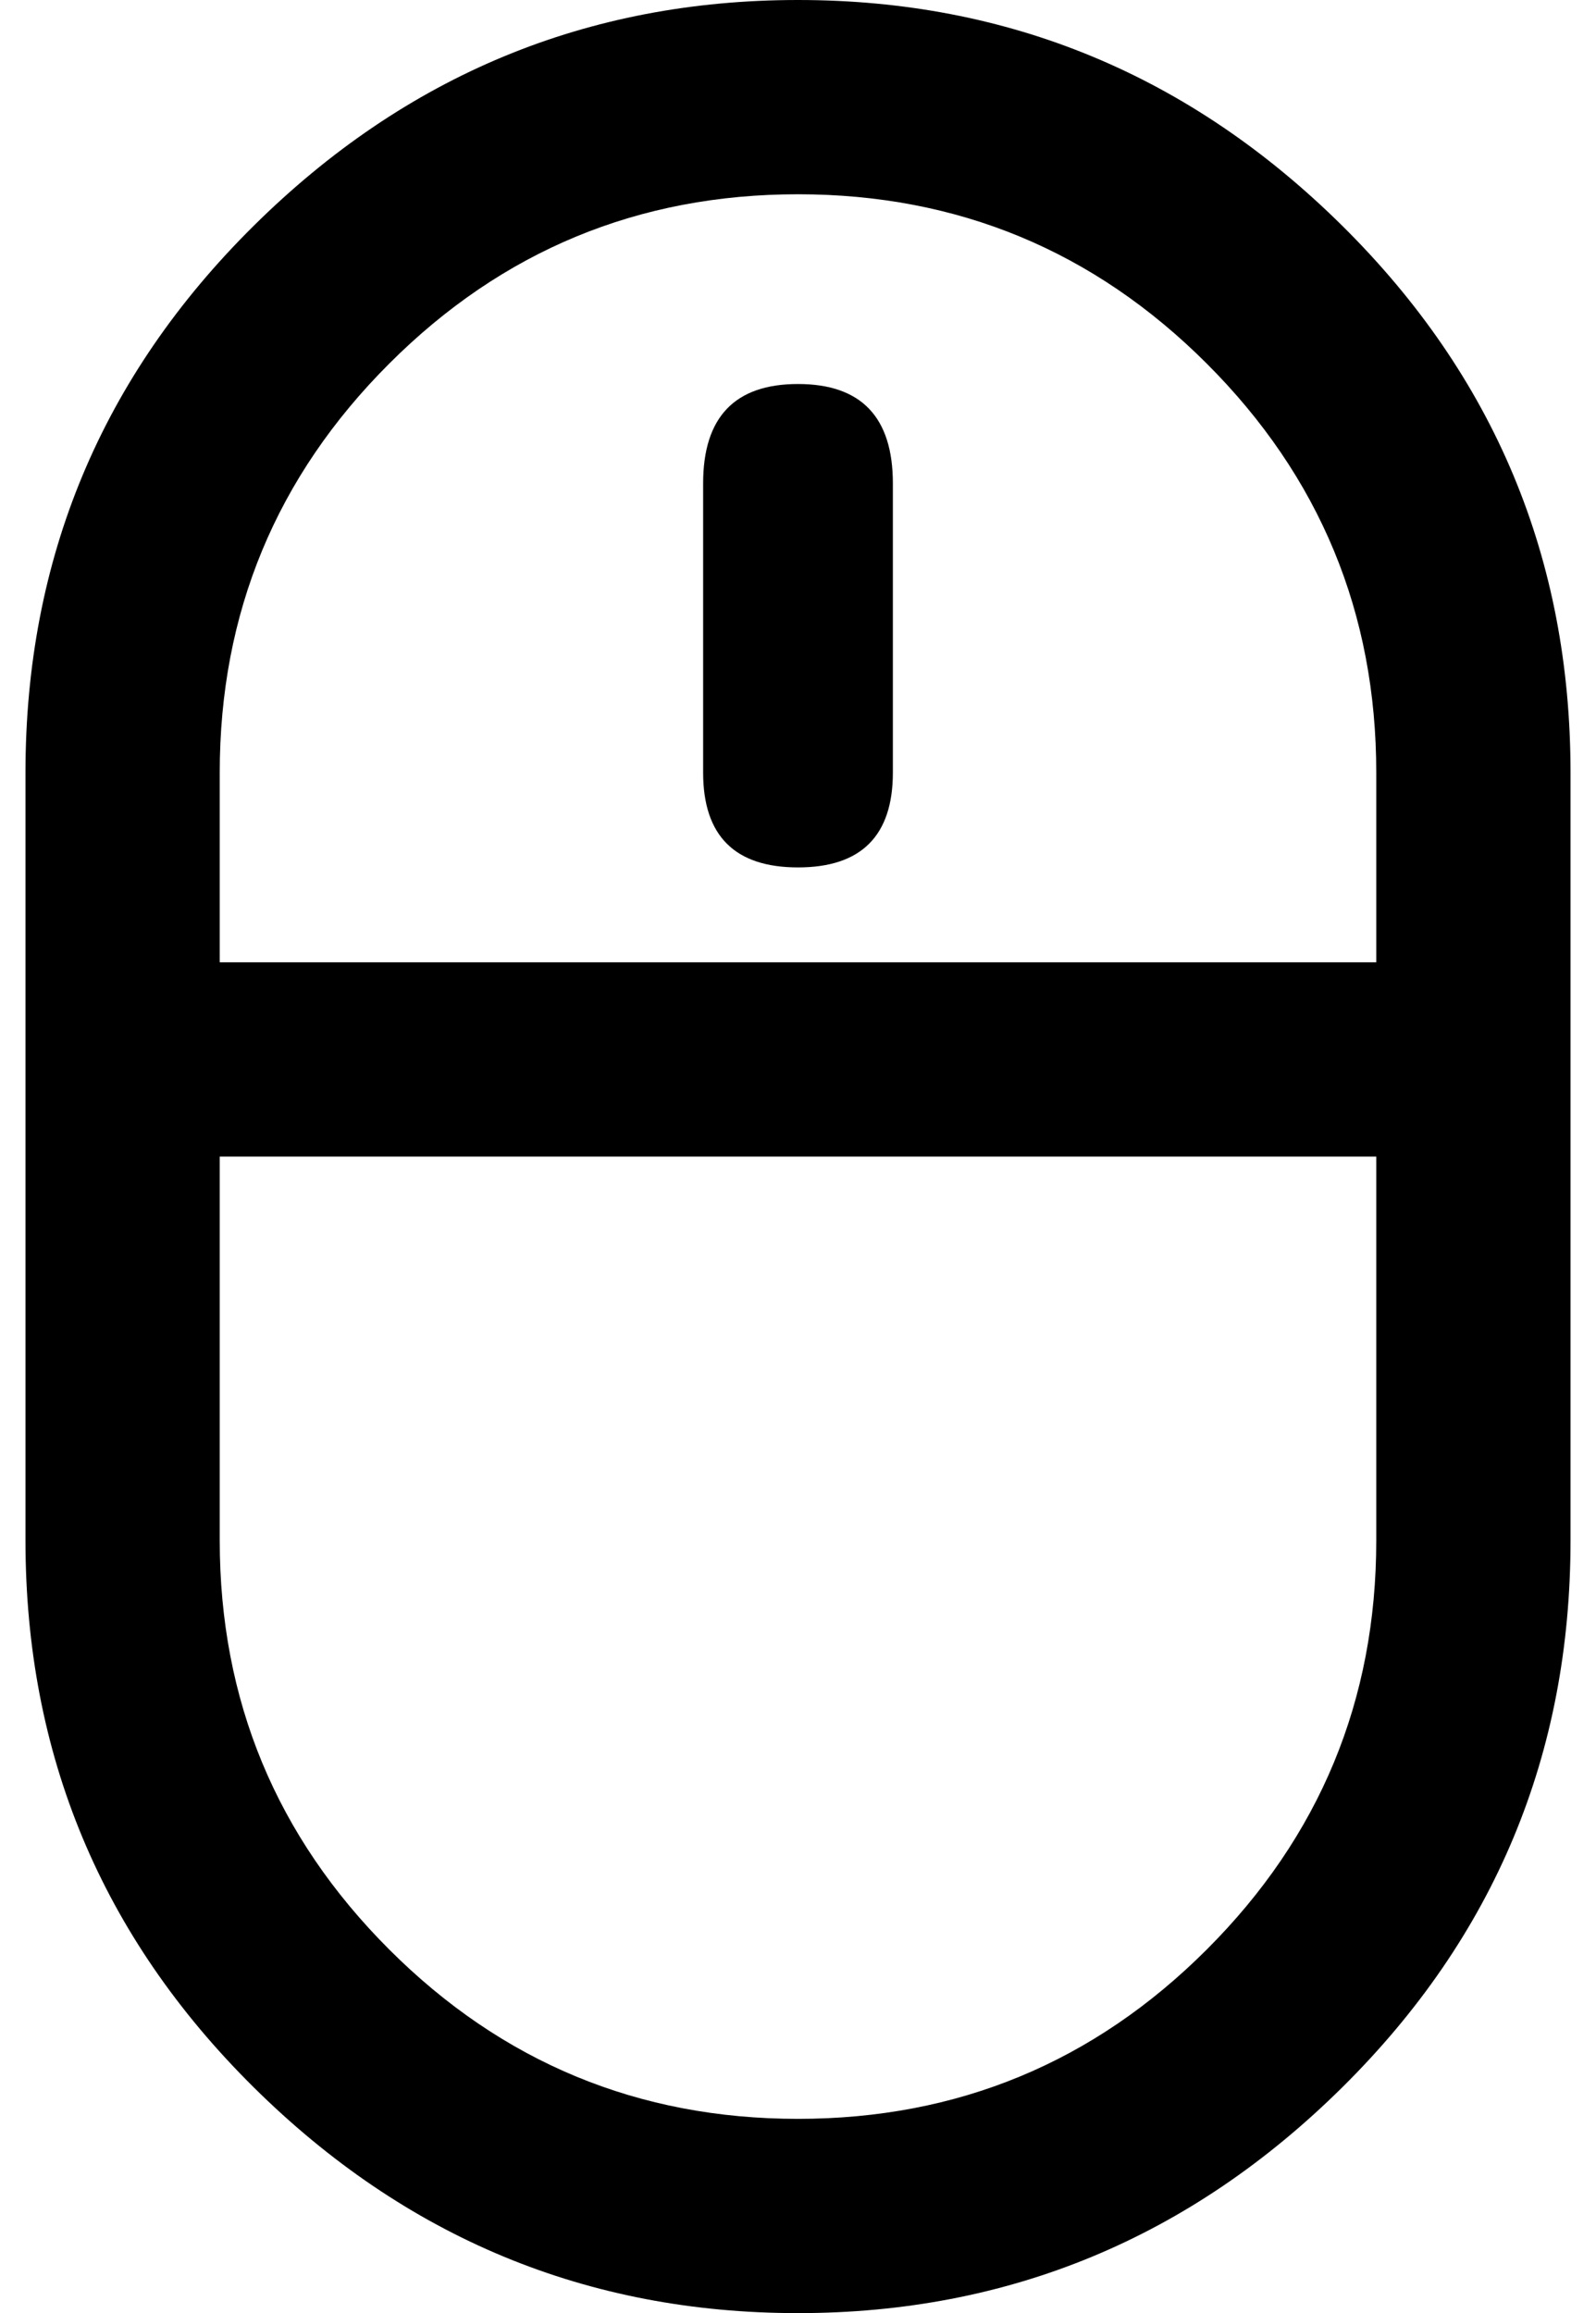 <svg xmlns="http://www.w3.org/2000/svg" xmlns:xlink="http://www.w3.org/1999/xlink" aria-hidden="true" role="img" class="iconify iconify--ps" width="0.69em" height="1em" preserveAspectRatio="xMidYMid meet" viewBox="0 0 352 512"><path fill="currentColor" d="M176 0Q106 0 55.5 50T5 171v170q0 71 50.5 121T176 512t120.5-50T347 341V171q0-71-50.5-121T176 0zm128 341q0 53-37.5 90.5T176 469t-90.5-37.5T48 341v-85h256v85zm0-128H48v-42q0-53 37.5-90.5T176 43t90.5 37.5T304 171v42zM176 85q-21 0-21 22v64q0 21 21 21t21-21v-64q0-22-21-22z"></path></svg>